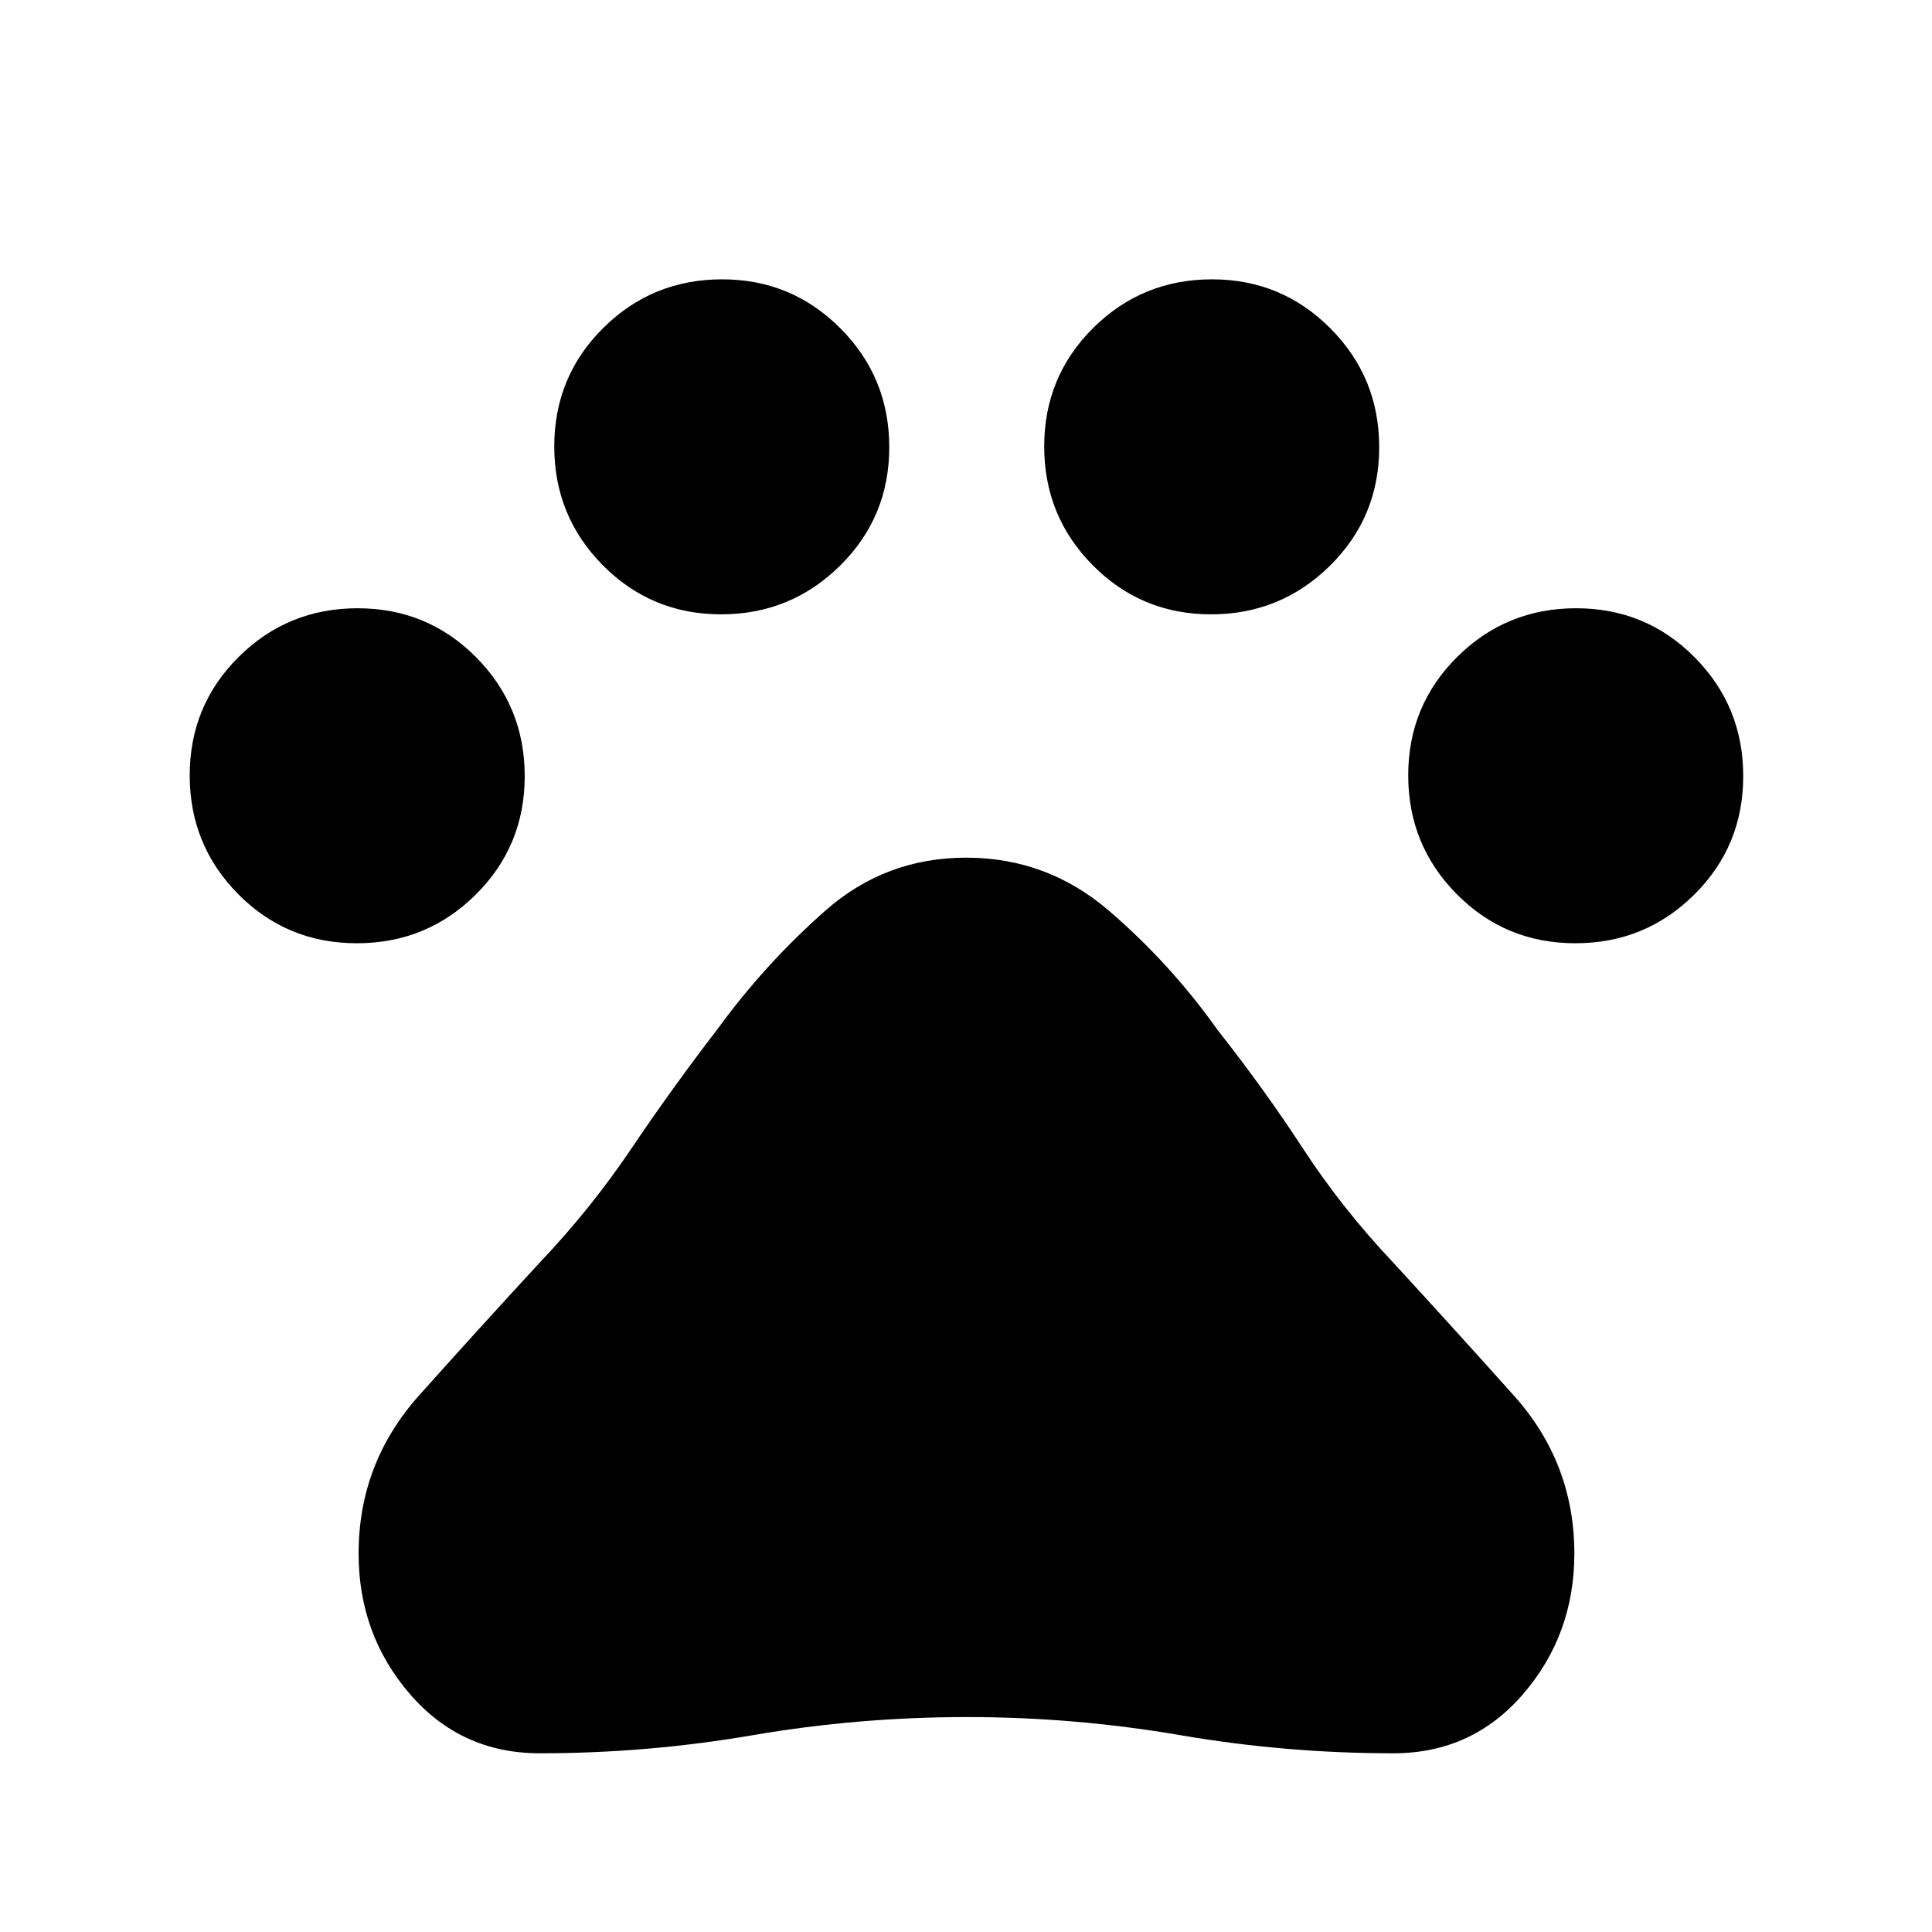 <svg xmlns="http://www.w3.org/2000/svg" height="40" viewBox="0 -960 960 960" width="40"><path d="M177.3-491.3q-34.72 0-58.88-24.35-24.15-24.36-24.15-59.08t24.35-58.87q24.36-24.16 59.08-24.16t58.88 24.36q24.15 24.35 24.15 59.08 0 34.72-24.36 58.87-24.35 24.15-59.07 24.15Zm181.02-163.44q-34.6 0-58.76-24.36-24.15-24.35-24.15-59.08 0-34.72 24.35-58.87t59.07-24.15q34.48 0 58.76 24.35 24.28 24.36 24.28 59.08T417.4-678.9q-24.47 24.16-59.08 24.16Zm243.45 0q-34.6 0-58.76-24.36-24.15-24.35-24.15-59.08 0-34.72 24.35-58.87t59.07-24.15q34.48 0 58.76 24.35 24.28 24.36 24.28 59.08t-24.47 58.87q-24.48 24.16-59.08 24.16Zm181 163.44q-34.72 0-58.87-24.35-24.16-24.36-24.16-59.08t24.36-58.87q24.35-24.16 59.08-24.16 34.72 0 58.87 24.36 24.15 24.35 24.15 59.08 0 34.72-24.35 58.87-24.36 24.15-59.08 24.15ZM268.23-88.8q-39.19 0-64.61-29.51-25.43-29.51-25.43-69.72 0-44.93 29.97-78.49 29.97-33.56 60.19-66.28 25.29-26.65 45.46-56.6 20.18-29.95 42.7-59.23 23.73-32.55 53.6-58.88 29.86-26.32 69.95-26.32 40.24 0 70.89 26.31 30.65 26.3 54.19 59.49 22.72 28.76 42.29 58.72 19.57 29.95 44.87 56.7 30.07 32.7 60.03 66.17 29.95 33.48 29.95 78.41 0 40.21-25.38 69.72-25.37 29.51-64.54 29.51-53.4 0-105.87-9-52.48-9-105.95-9-54.01 0-106.45 9-52.44 9-105.86 9Z"/></svg>